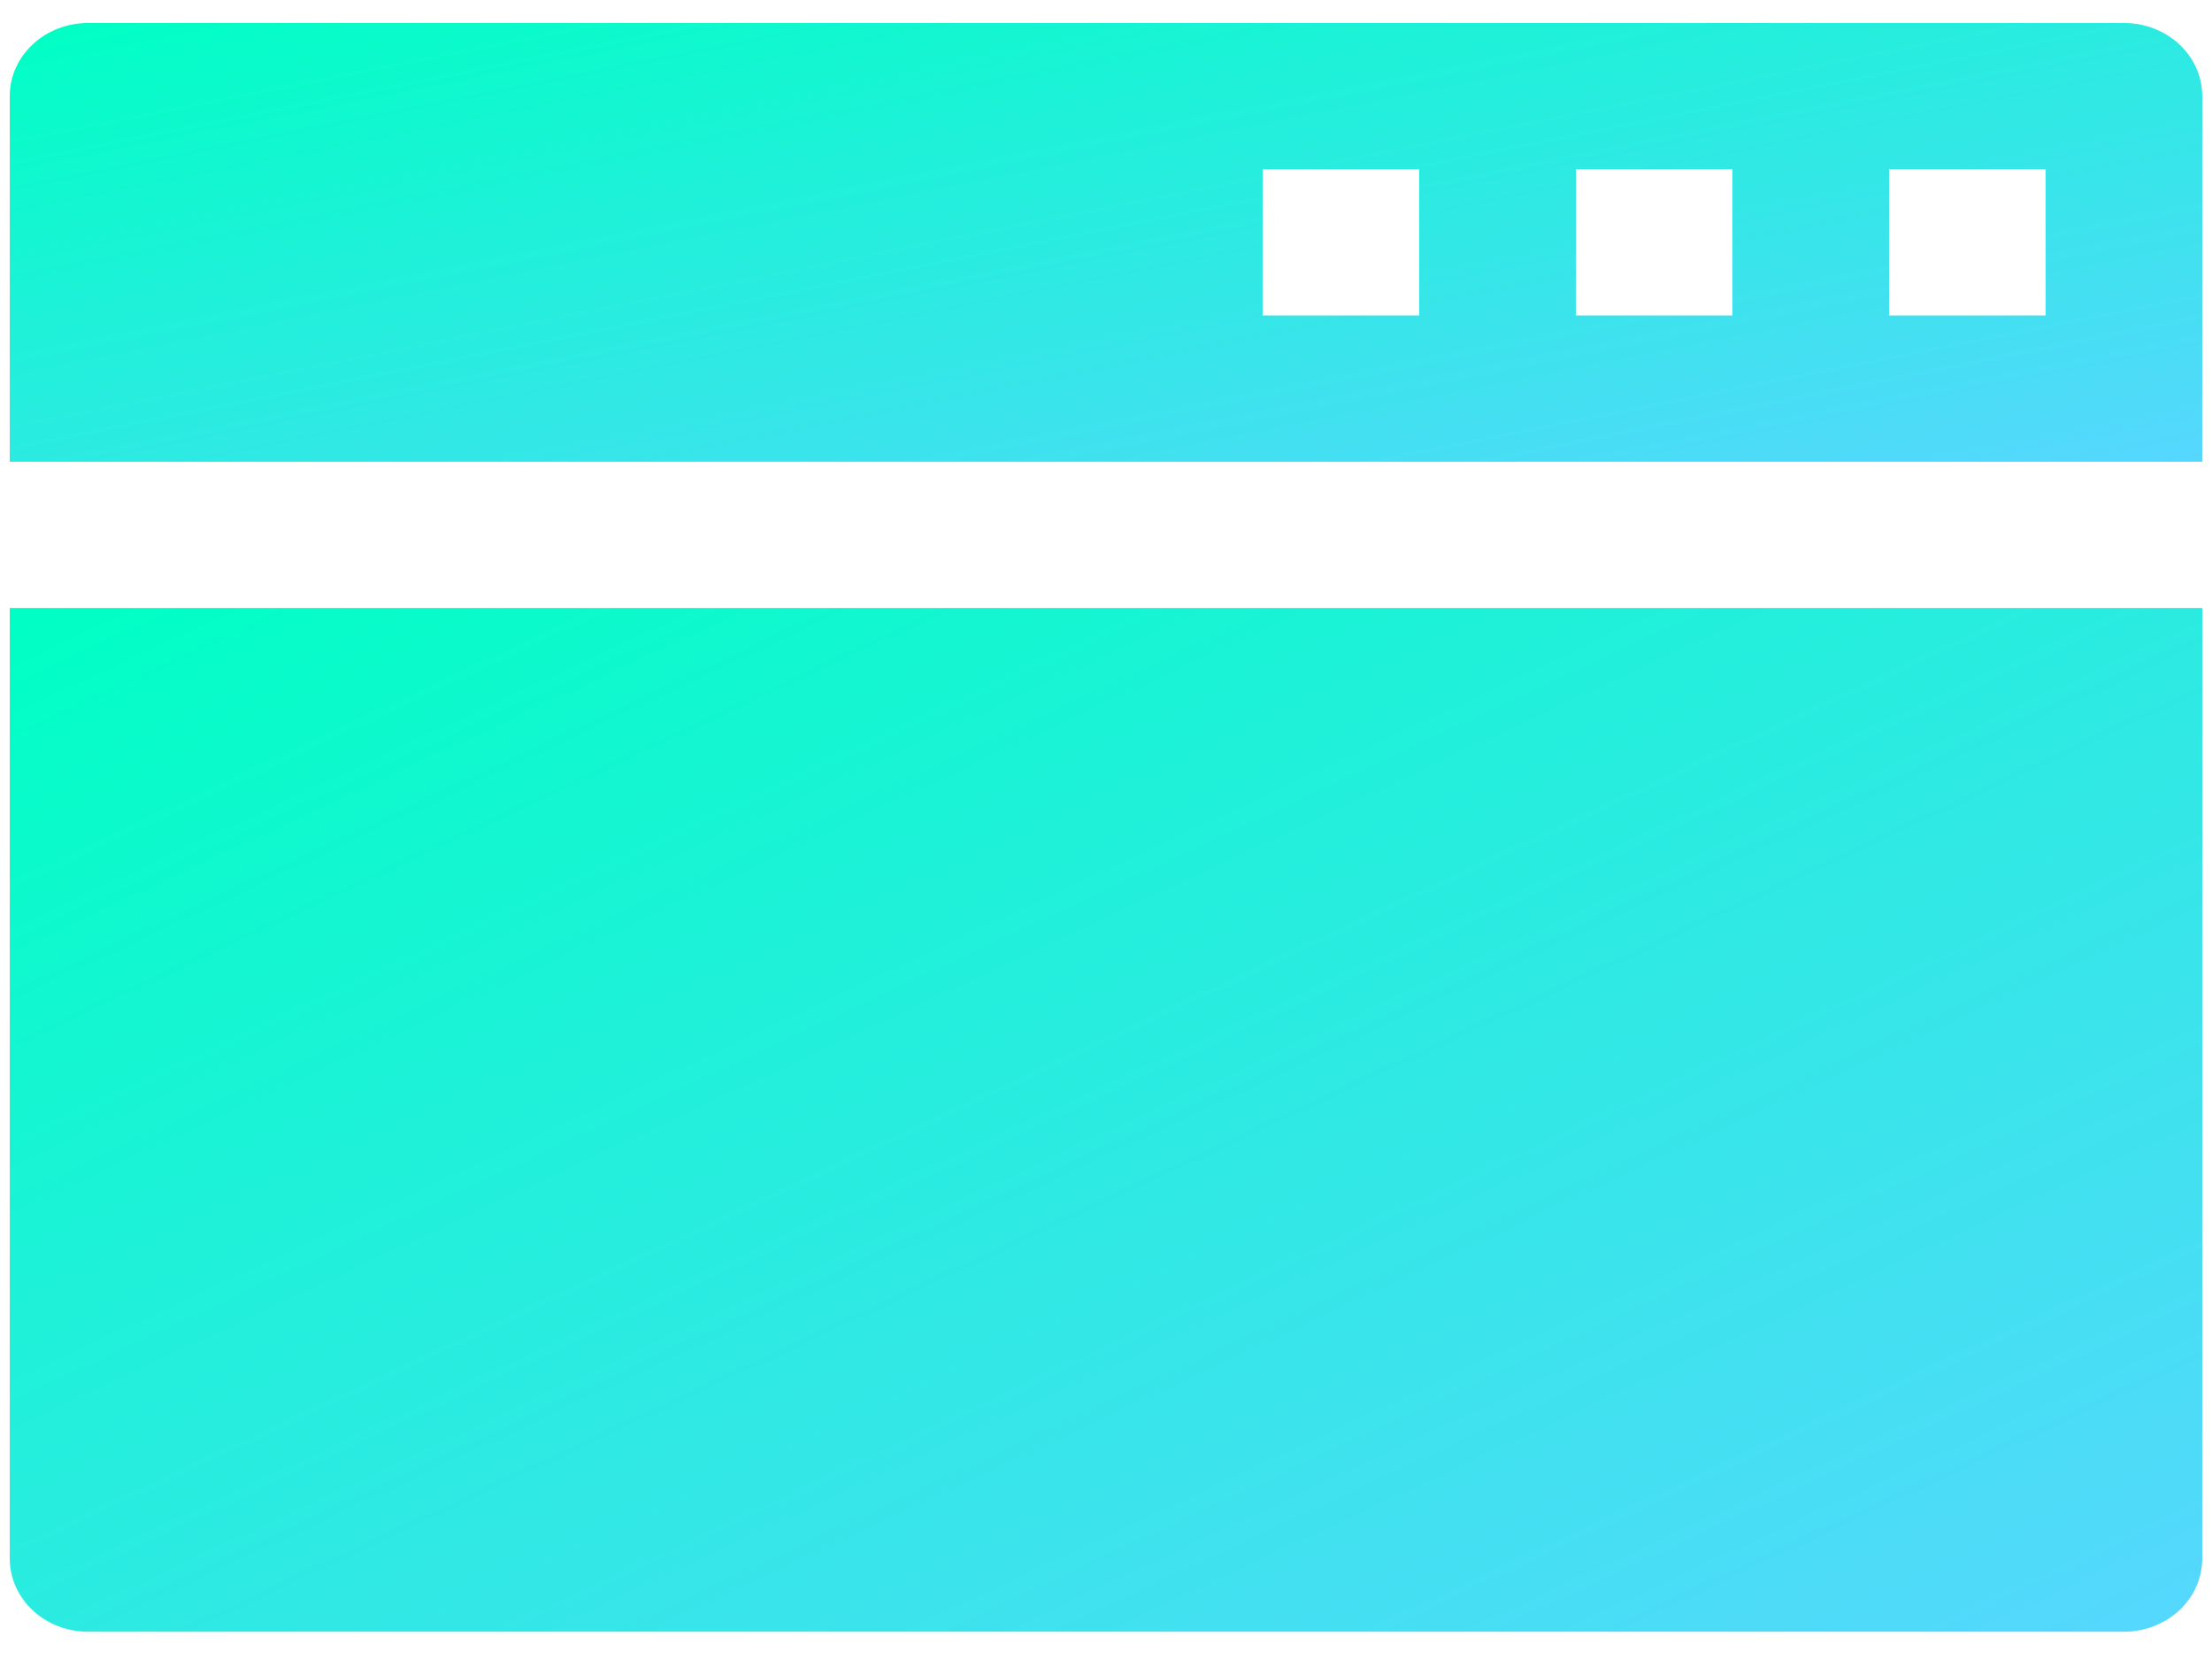 <svg width="64" height="48" viewBox="0 0 64 48" fill="none" xmlns="http://www.w3.org/2000/svg">
<g id="Group 47">
<path id="Vector" d="M61.453 0.665H2.548C1.947 0.665 1.371 0.887 0.946 1.284C0.521 1.681 0.282 2.219 0.282 2.78V13.359H63.718V2.78C63.718 2.219 63.48 1.681 63.055 1.284C62.63 0.887 62.053 0.665 61.453 0.665ZM41.062 9.128H36.531V4.896H41.062V9.128ZM50.125 9.128H45.594V4.896H50.125V9.128ZM59.187 9.128H54.656V4.896H59.187V9.128Z" fill="url(#paint0_linear_56_190)"/>
<path id="Vector_2" d="M0.282 17.59H63.718V45.095C63.718 45.656 63.48 46.194 63.055 46.591C62.63 46.988 62.053 47.211 61.453 47.211H2.548C1.947 47.211 1.371 46.988 0.946 46.591C0.521 46.194 0.282 45.656 0.282 45.095V17.59Z" fill="url(#paint1_linear_56_190)"/>
</g>
<defs>
<linearGradient id="paint0_linear_56_190" x1="25.863" y1="-4.454" x2="30.748" y2="19.957" gradientUnits="userSpaceOnUse">
<stop stop-color="#00FFC4"/>
<stop offset="1" stop-color="#56D7FE"/>
</linearGradient>
<linearGradient id="paint1_linear_56_190" x1="25.863" y1="5.646" x2="48.573" y2="54.283" gradientUnits="userSpaceOnUse">
<stop stop-color="#00FFC4"/>
<stop offset="1" stop-color="#56D7FE"/>
</linearGradient>
</defs>
</svg>
